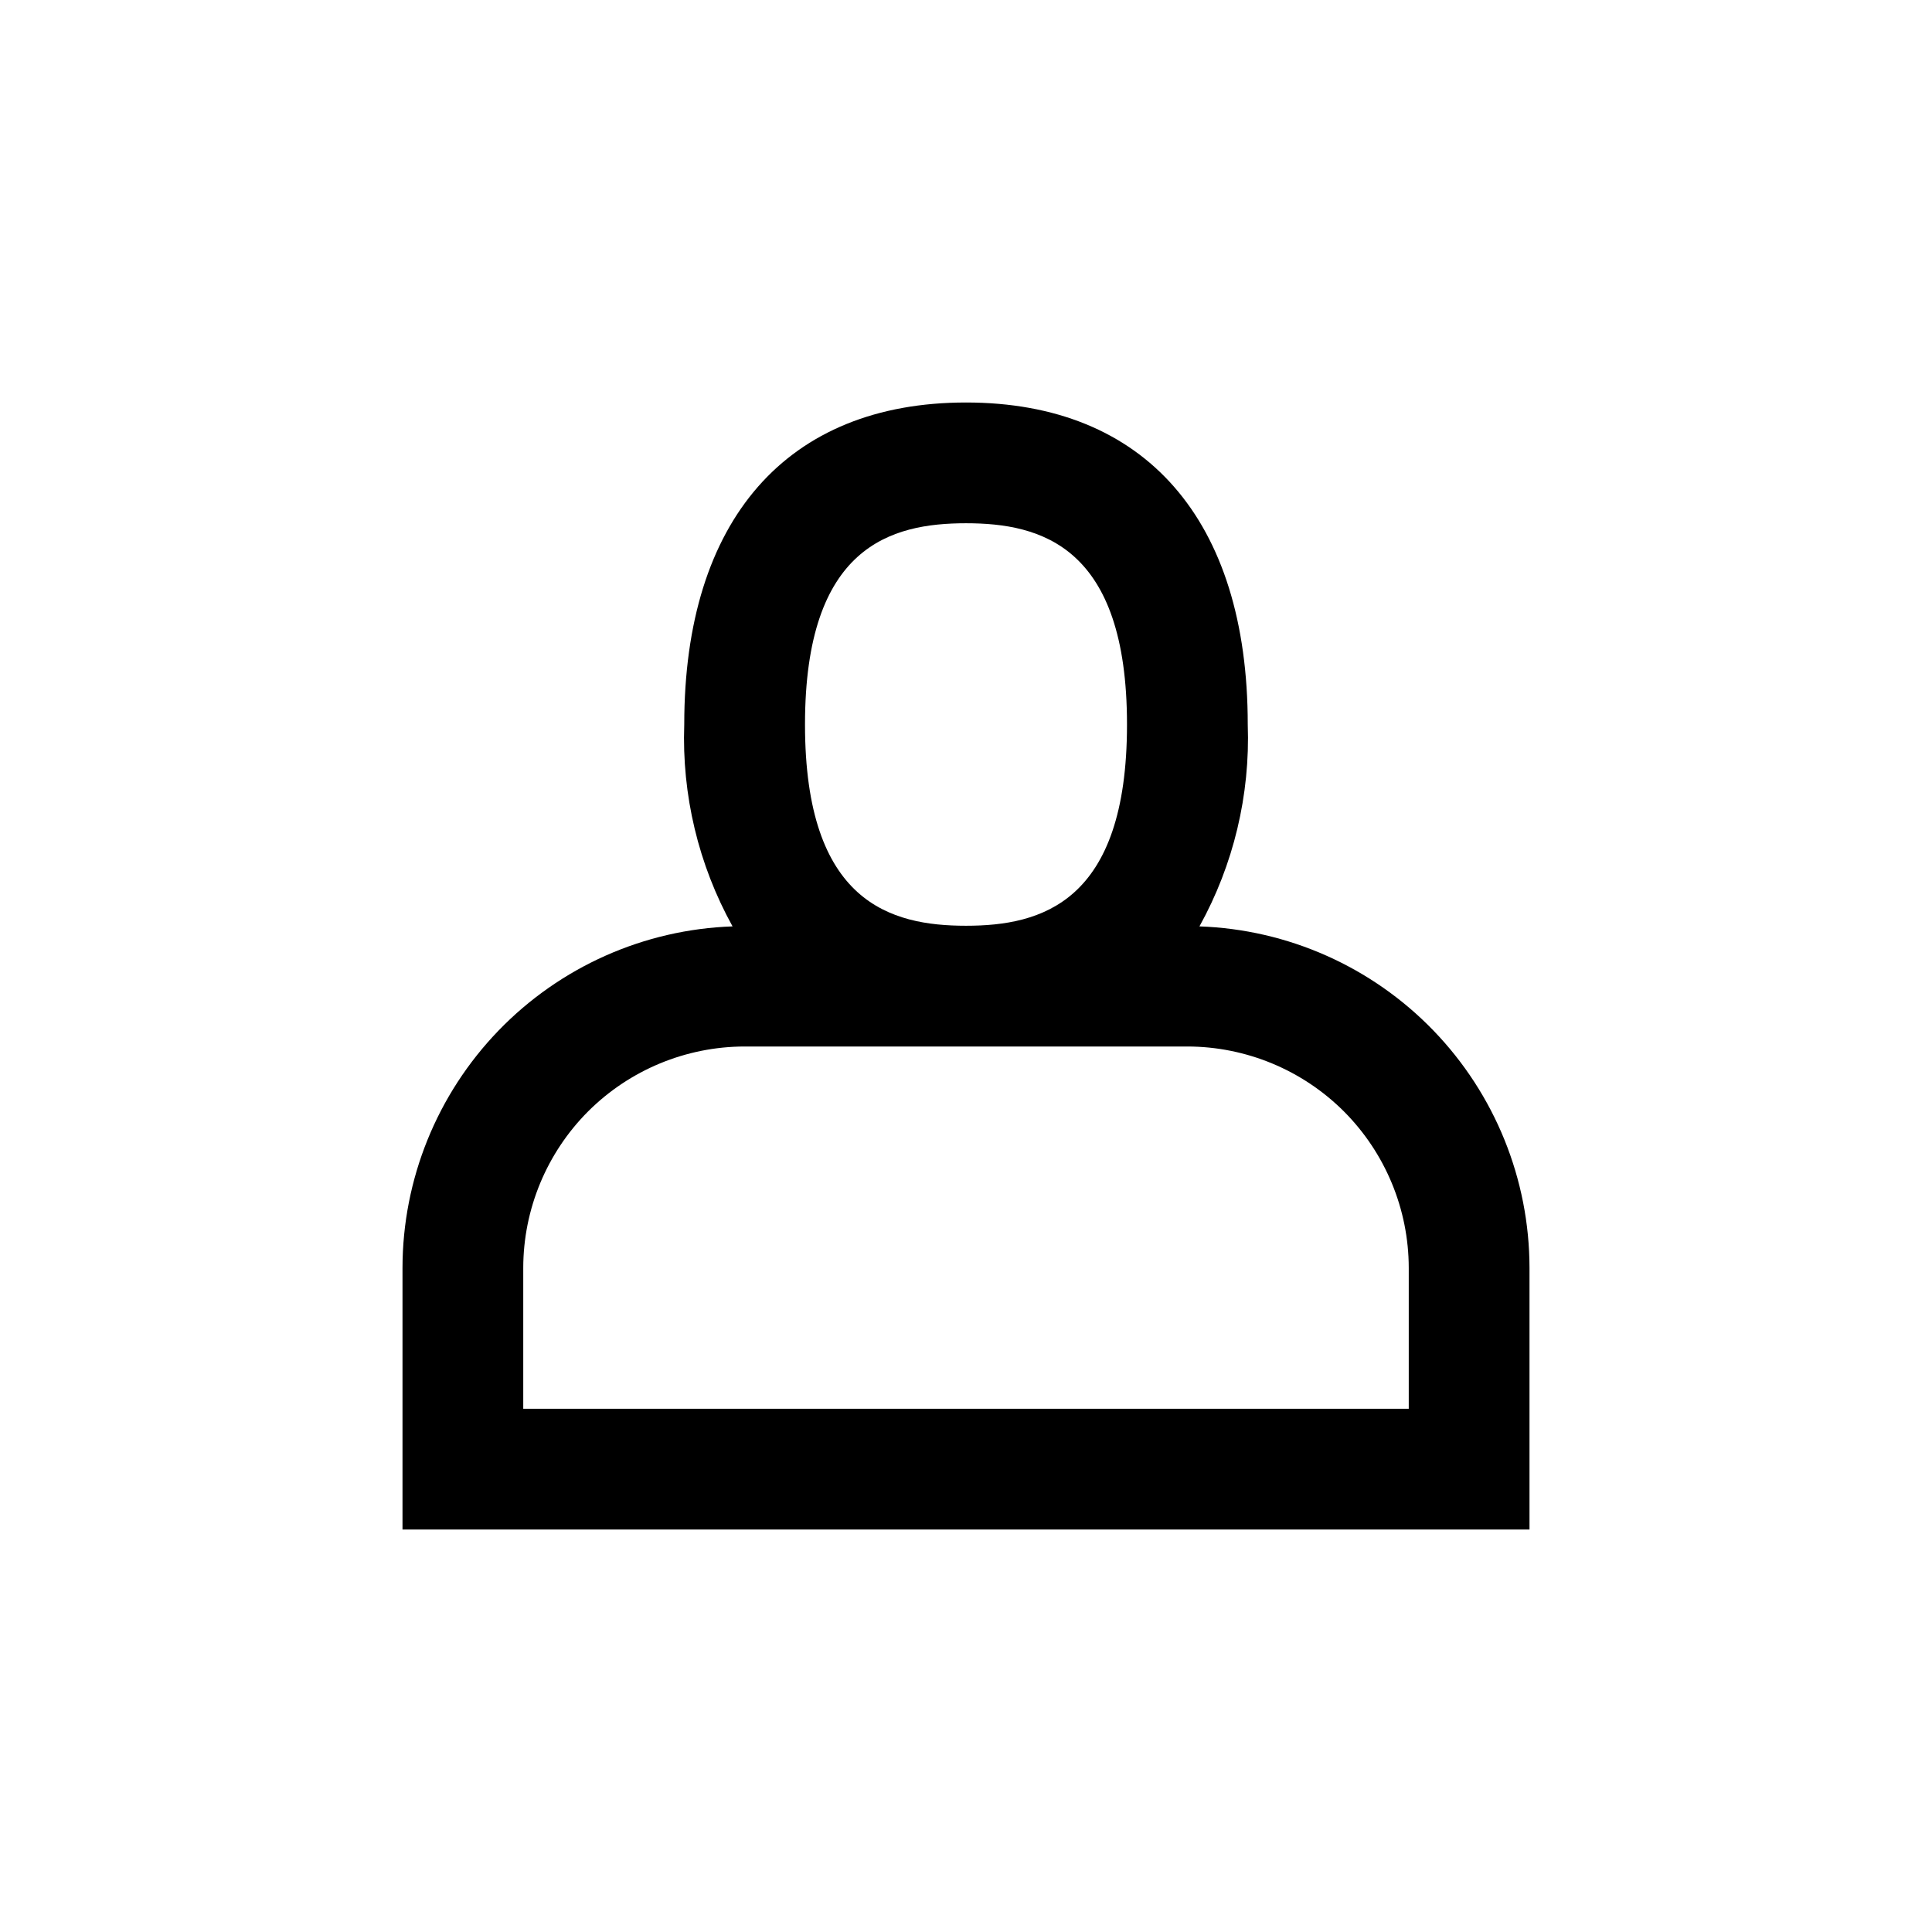 <svg xmlns='http://www.w3.org/2000/svg' viewBox="0 0 24 24" fill="none" class="dig-UIIcon dig-UIIcon--standard dwg-plan-card__icon dwg-plan-card__plan-type-icon" width="24" height="24" focusable="false"><path d="M14.9 11.508C15.324 10.742 15.531 9.875 15.5 9C15.5 6.458 14.225 5 12 5C9.775 5 8.5 6.458 8.5 9C8.469 9.875 8.676 10.742 9.1 11.508C8 11.546 6.959 12.01 6.194 12.801C5.429 13.593 5.001 14.65 5 15.75V19H19V15.75C18.999 14.65 18.571 13.593 17.806 12.801C17.041 12.01 16 11.546 14.9 11.508ZM12 6.5C12.931 6.5 14 6.784 14 9C14 11.216 12.931 11.5 12 11.5C11.069 11.5 10 11.216 10 9C10 6.784 11.069 6.5 12 6.5ZM17.5 17.5H6.5V15.75C6.501 15.021 6.791 14.322 7.306 13.806C7.822 13.291 8.521 13.001 9.25 13H14.75C15.479 13.001 16.178 13.291 16.694 13.806C17.209 14.322 17.499 15.021 17.5 15.75V17.5Z" fill="currentColor"></path></svg>